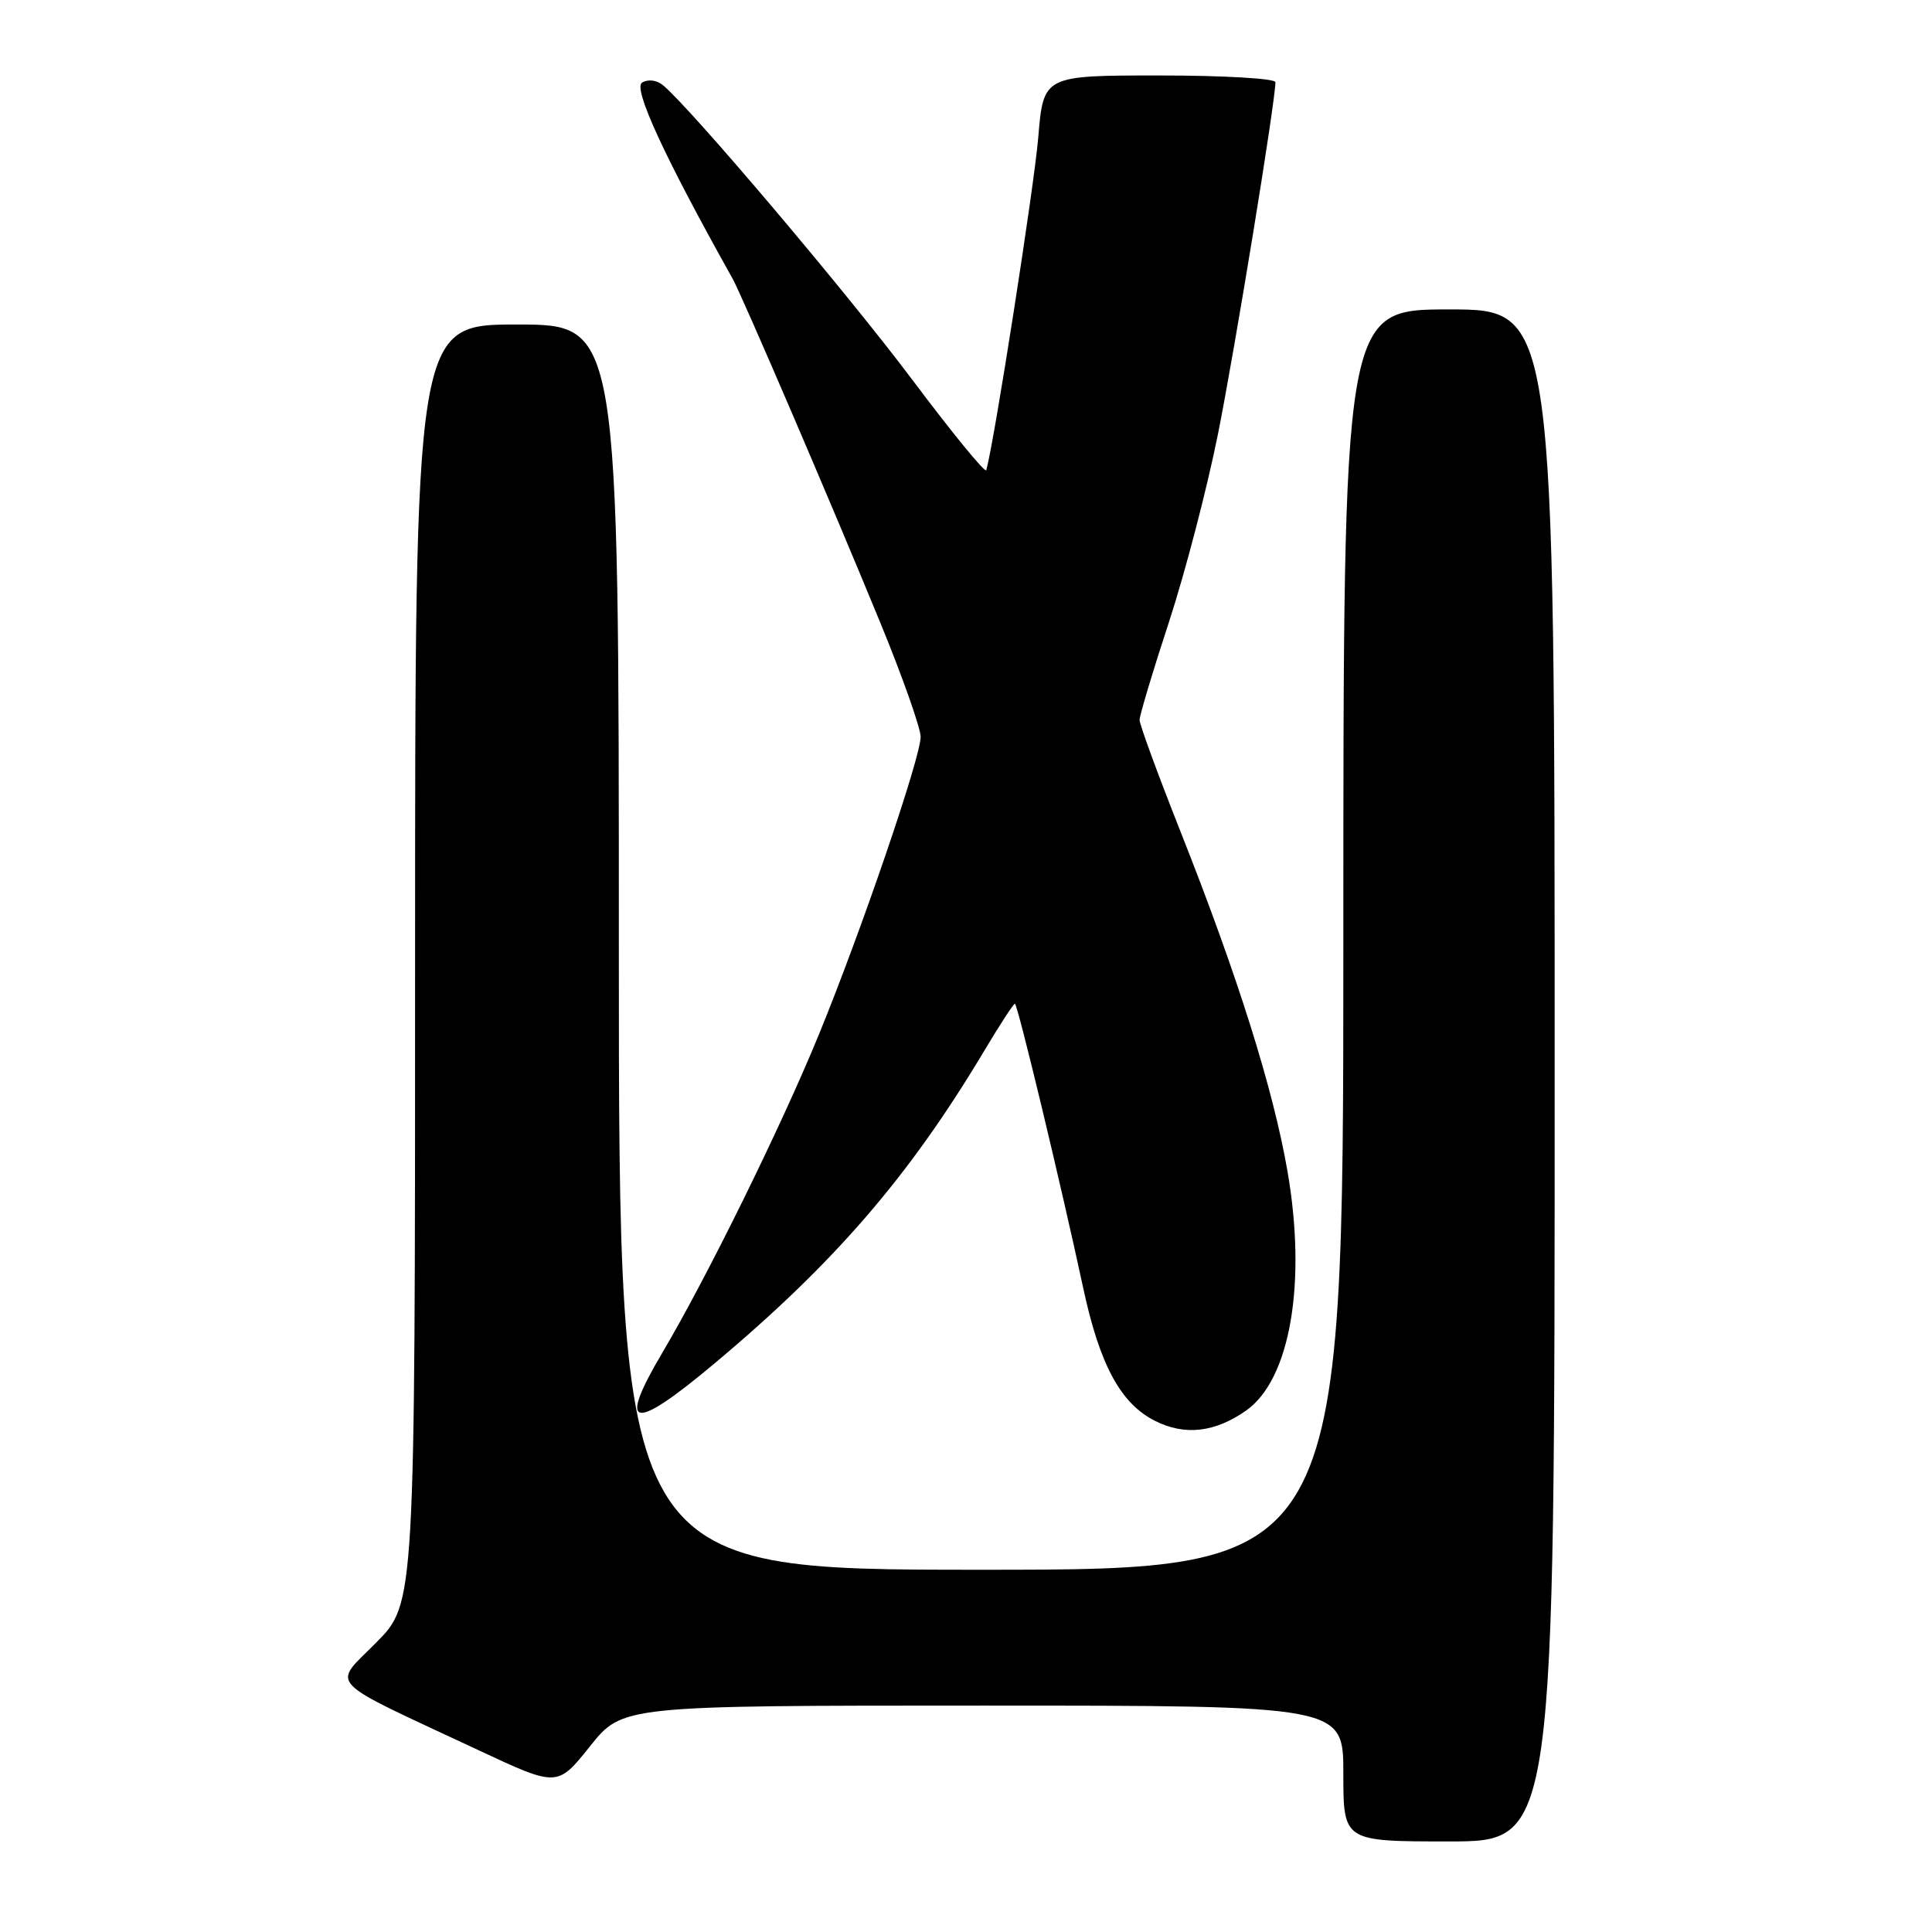 <?xml version="1.0" encoding="UTF-8" standalone="no"?>
<!DOCTYPE svg PUBLIC "-//W3C//DTD SVG 1.1//EN" "http://www.w3.org/Graphics/SVG/1.1/DTD/svg11.dtd" >
<svg xmlns="http://www.w3.org/2000/svg" xmlns:xlink="http://www.w3.org/1999/xlink" version="1.1" viewBox="0 0 256 256">
 <g >
 <path fill="currentColor"
d=" M 206.00 142.50 C 206.00 41.00 206.00 41.00 192.00 41.00 C 178.00 41.00 178.00 41.00 178.00 124.50 C 178.00 208.00 178.00 208.00 130.00 208.00 C 82.00 208.00 82.00 208.00 82.00 125.50 C 82.00 43.00 82.00 43.00 68.50 43.00 C 55.00 43.00 55.00 43.00 55.00 127.72 C 55.00 212.44 55.00 212.44 49.87 217.63 C 44.00 223.58 42.72 222.23 63.41 231.91 C 73.86 236.80 73.86 236.80 78.17 231.40 C 82.48 226.00 82.48 226.00 130.24 226.00 C 178.00 226.00 178.00 226.00 178.00 235.00 C 178.00 244.00 178.00 244.00 192.00 244.00 C 206.00 244.00 206.00 244.00 206.00 142.50 Z  M 165.14 186.89 C 170.96 182.77 173.16 170.00 170.60 155.21 C 168.70 144.24 163.99 129.30 156.46 110.28 C 153.46 102.70 151.00 96.01 151.00 95.40 C 151.00 94.80 152.75 88.95 154.90 82.40 C 157.04 75.86 159.96 64.65 161.39 57.50 C 163.65 46.19 169.00 13.42 169.00 10.89 C 169.00 10.40 162.08 10.00 153.63 10.00 C 138.26 10.00 138.26 10.00 137.57 18.25 C 137.03 24.70 131.77 58.40 130.69 62.30 C 130.56 62.74 126.15 57.34 120.87 50.30 C 112.28 38.85 91.59 14.40 87.87 11.31 C 87.02 10.60 85.88 10.46 85.07 10.95 C 83.85 11.71 88.07 20.85 97.05 36.88 C 98.32 39.14 110.22 66.86 116.64 82.50 C 119.58 89.65 121.98 96.46 121.99 97.63 C 122.00 100.33 114.17 123.26 108.49 137.12 C 103.53 149.23 93.67 169.27 87.73 179.30 C 81.77 189.38 83.78 189.79 94.62 180.71 C 110.57 167.36 120.48 155.87 130.41 139.25 C 132.46 135.81 134.29 133.00 134.48 133.00 C 134.83 133.00 140.56 156.84 143.54 170.71 C 145.72 180.85 148.49 185.97 153.02 188.26 C 156.98 190.27 161.00 189.81 165.14 186.89 Z "/>
</g>
</svg>